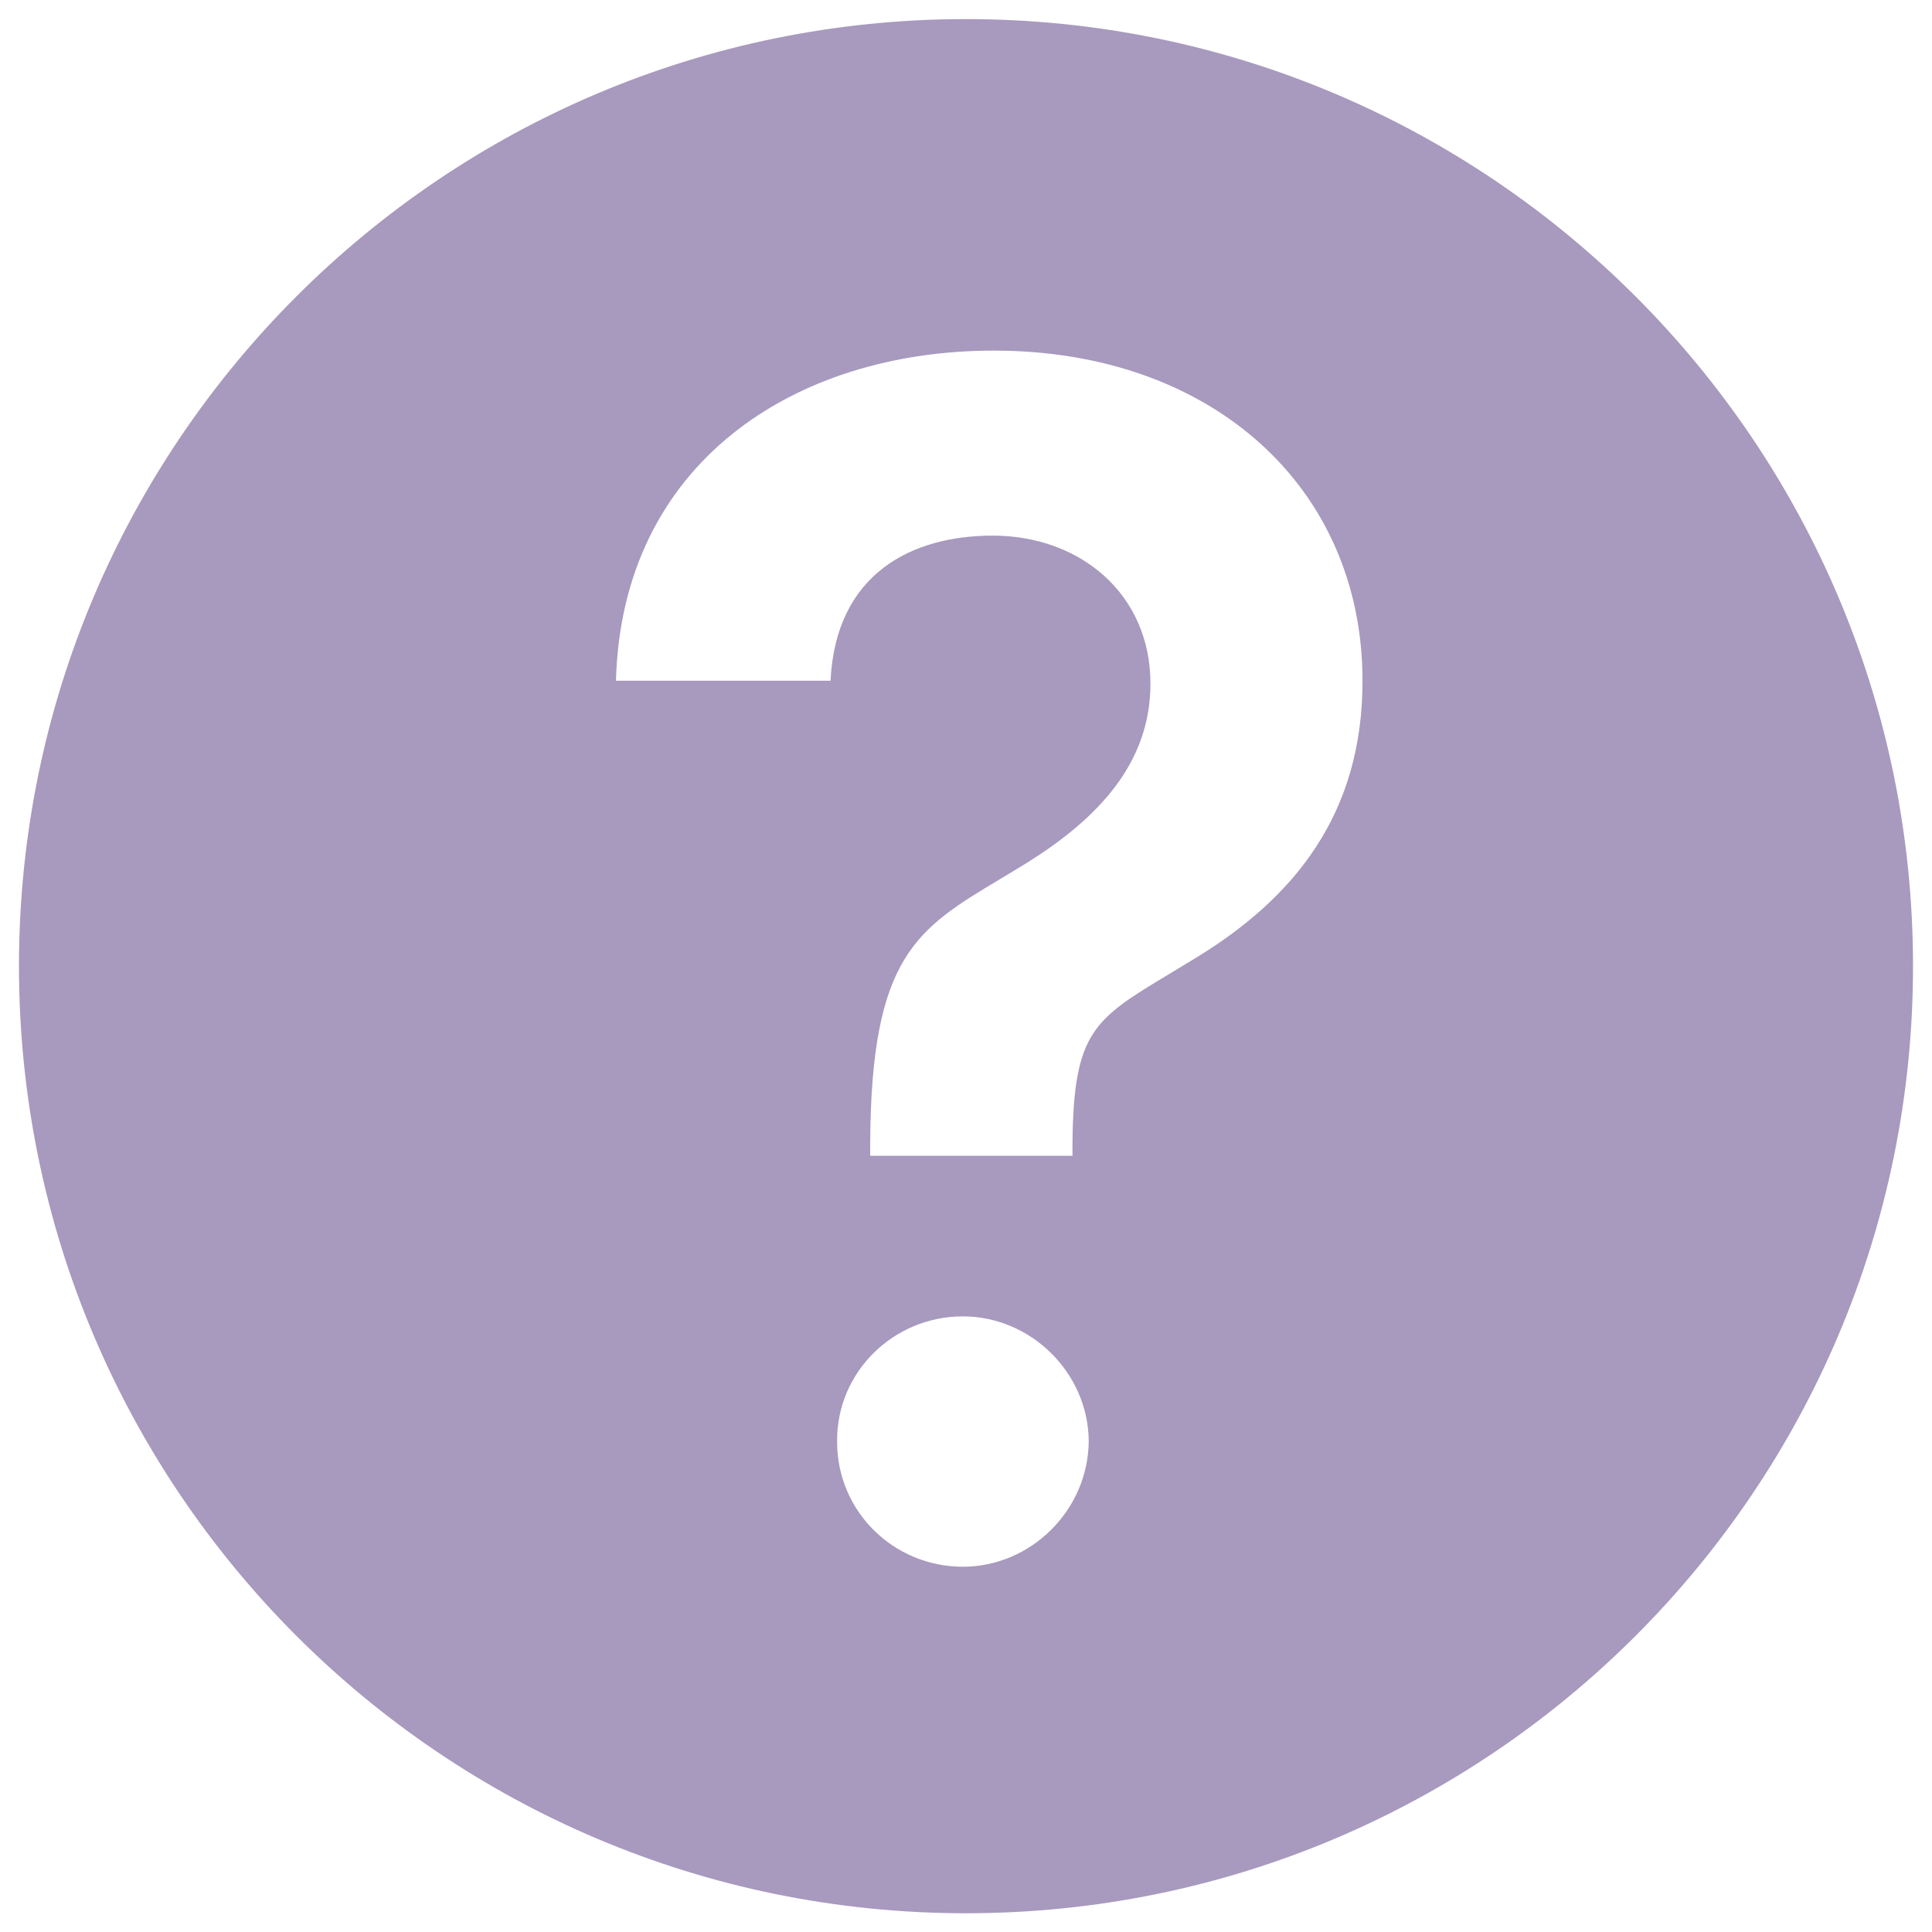 <svg width="17" height="17" viewBox="0 0 17 17" fill="none" xmlns="http://www.w3.org/2000/svg">
<path fill-rule="evenodd" clip-rule="evenodd" d="M0.167 8.501C0.167 3.899 3.898 0.168 8.5 0.168C13.102 0.168 16.833 3.899 16.833 8.501C16.833 13.103 13.102 16.835 8.5 16.835C3.898 16.835 0.167 13.103 0.167 8.501ZM9.437 10.17H7.657V10.052C7.666 8.414 8.067 8.174 8.802 7.734C8.88 7.687 8.961 7.639 9.046 7.586C9.655 7.203 10.123 6.72 10.123 6.016C10.123 5.226 9.504 4.713 8.735 4.713C8.025 4.713 7.354 5.045 7.308 5.99H5.42C5.47 4.079 6.984 3.085 8.745 3.085C10.666 3.085 11.989 4.291 11.989 5.991C11.989 7.143 11.411 7.898 10.485 8.451C10.415 8.494 10.349 8.534 10.287 8.571C9.629 8.967 9.447 9.077 9.437 10.052V10.17ZM9.58 12.68C9.575 13.293 9.067 13.786 8.473 13.786C7.859 13.786 7.361 13.293 7.366 12.68C7.361 12.076 7.859 11.583 8.473 11.583C9.067 11.583 9.575 12.076 9.58 12.68Z" fill="#A899BE"/>
</svg>
